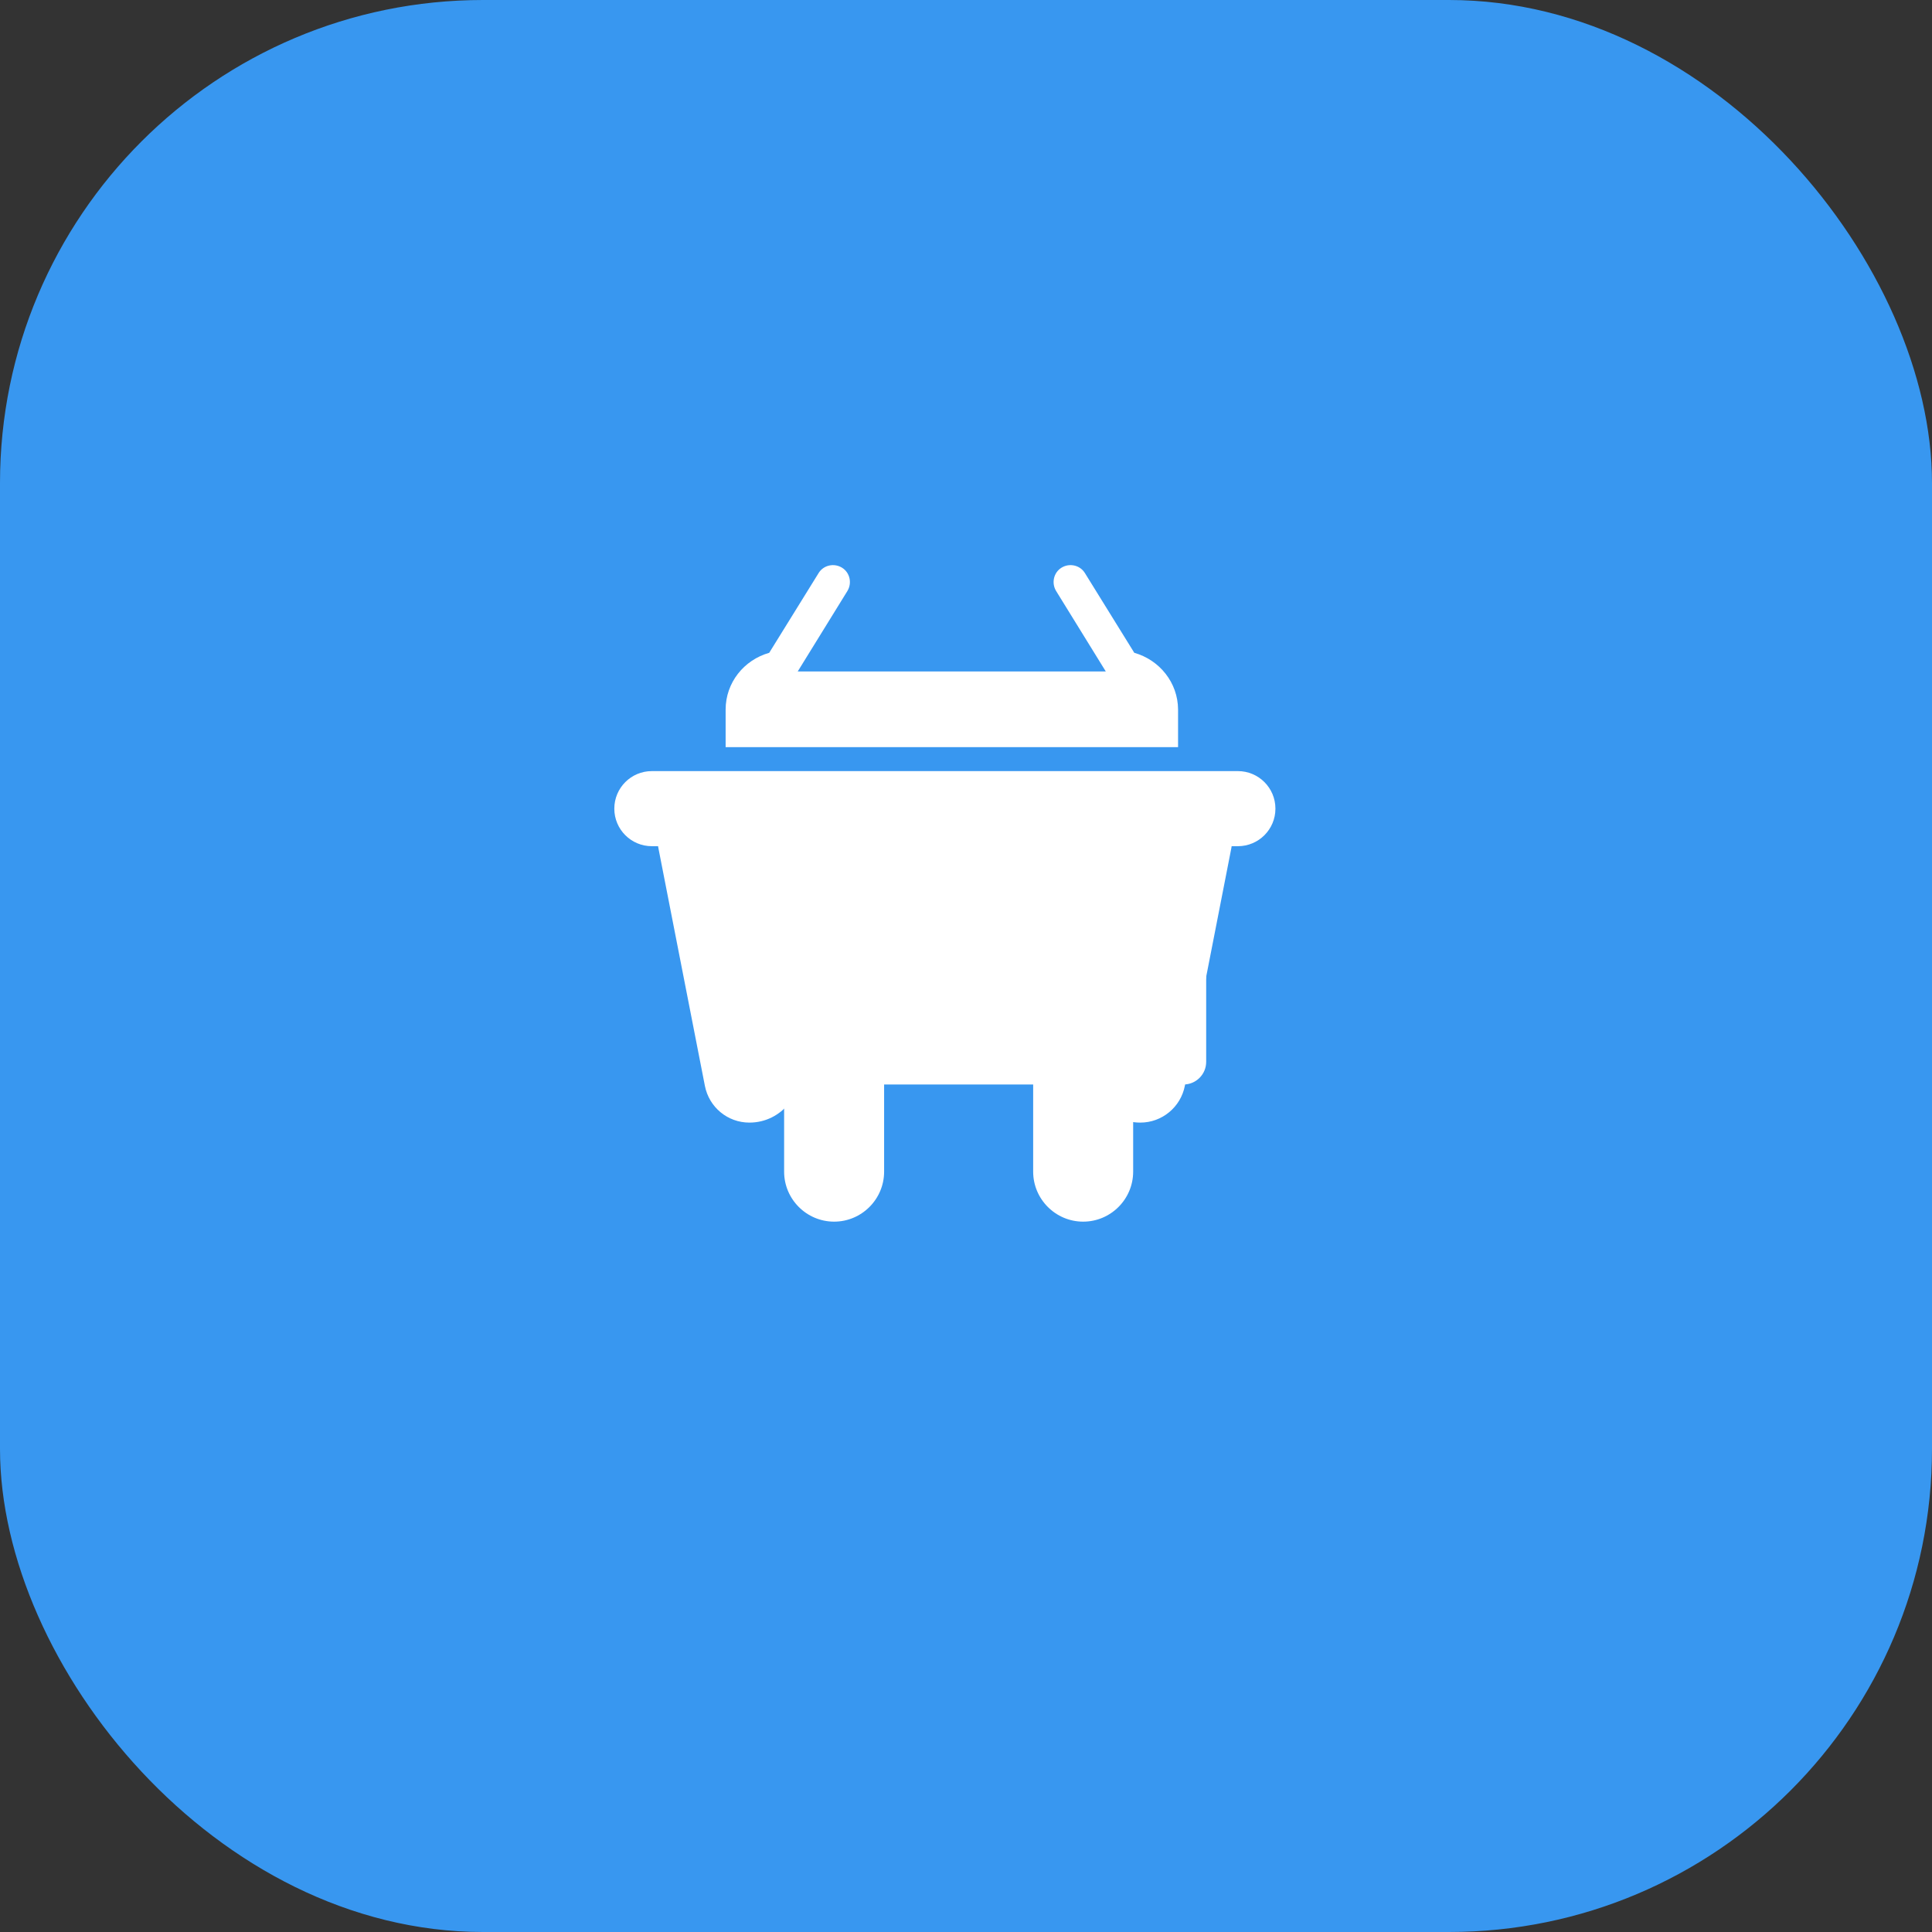 <?xml version="1.0" encoding="UTF-8" standalone="no"?>
<svg xmlns="http://www.w3.org/2000/svg" width="512" height="512" viewBox="0 0 512 512">
  <rect x="0" y="0" width="512" height="512" fill="#333333" stroke="none"/>
  <rect width="512" height="512" rx="128" fill="#3897f0"/>
  <g transform="translate(128, 128) scale(0.5)">
    <path d="M370.1,160.7L370.1,160.7c-11.5,0-21.4,8.2-23.6,19.5l-24.6,125.8c-3.3,17,9.3,33,26.5,33l0,0
      c11.5,0,21.4-8.2,23.6-19.5l24.6-125.8C399.9,176.7,387.3,160.7,370.1,160.7z" fill="white"/>
    <g>
      <path d="M159.6,312.1v52.9c0,14.6,11.9,26.5,26.5,26.5l0,0c14.6,0,26.5-11.9,26.5-26.5v-52.9H159.6z" fill="white"/>
      <path d="M291.6,312.1v52.9c0,14.6,11.9,26.5,26.5,26.5h0c14.6,0,26.5-11.9,26.5-26.5v-52.9H291.6z" fill="white"/>
    </g>
    <path d="M400.1,152.7H89.5c-11,0-19.9,8.9-19.9,19.9v0c0,11,8.9,19.9,19.9,19.9h310.6c11,0,19.9-8.9,19.9-19.9v0
      C420,161.6,411.1,152.7,400.1,152.7z" fill="white"/>
    <path d="M119.5,160.7L119.5,160.7c-17.2,0-29.8,16-26.5,33l24.6,125.8c2.2,11.3,12,19.5,23.6,19.5l0,0
      c17.2,0,29.8-16,26.5-33l-24.6-125.8C140.9,168.9,131,160.7,119.5,160.7z" fill="white"/>
    <path d="M345.2,90L319,47.7c-2.6-4.2-8.2-5.4-12.4-2.8c-4.2,2.6-5.4,8.2-2.8,12.4l26.3,42.6H166.8l26.3-42.6
      c2.6-4.2,1.4-9.8-2.8-12.4c-4.2-2.6-9.8-1.4-12.4,2.8L151.7,90c-13.4,3.8-23.1,15.8-23.1,30.1v19.9h239.8V120
      C368.3,105.8,358.6,93.8,345.2,90z" fill="white"/>
    <rect x="116.7" y="177.2" width="266.6" height="141.6" rx="12" fill="white"/>
  </g>
</svg>